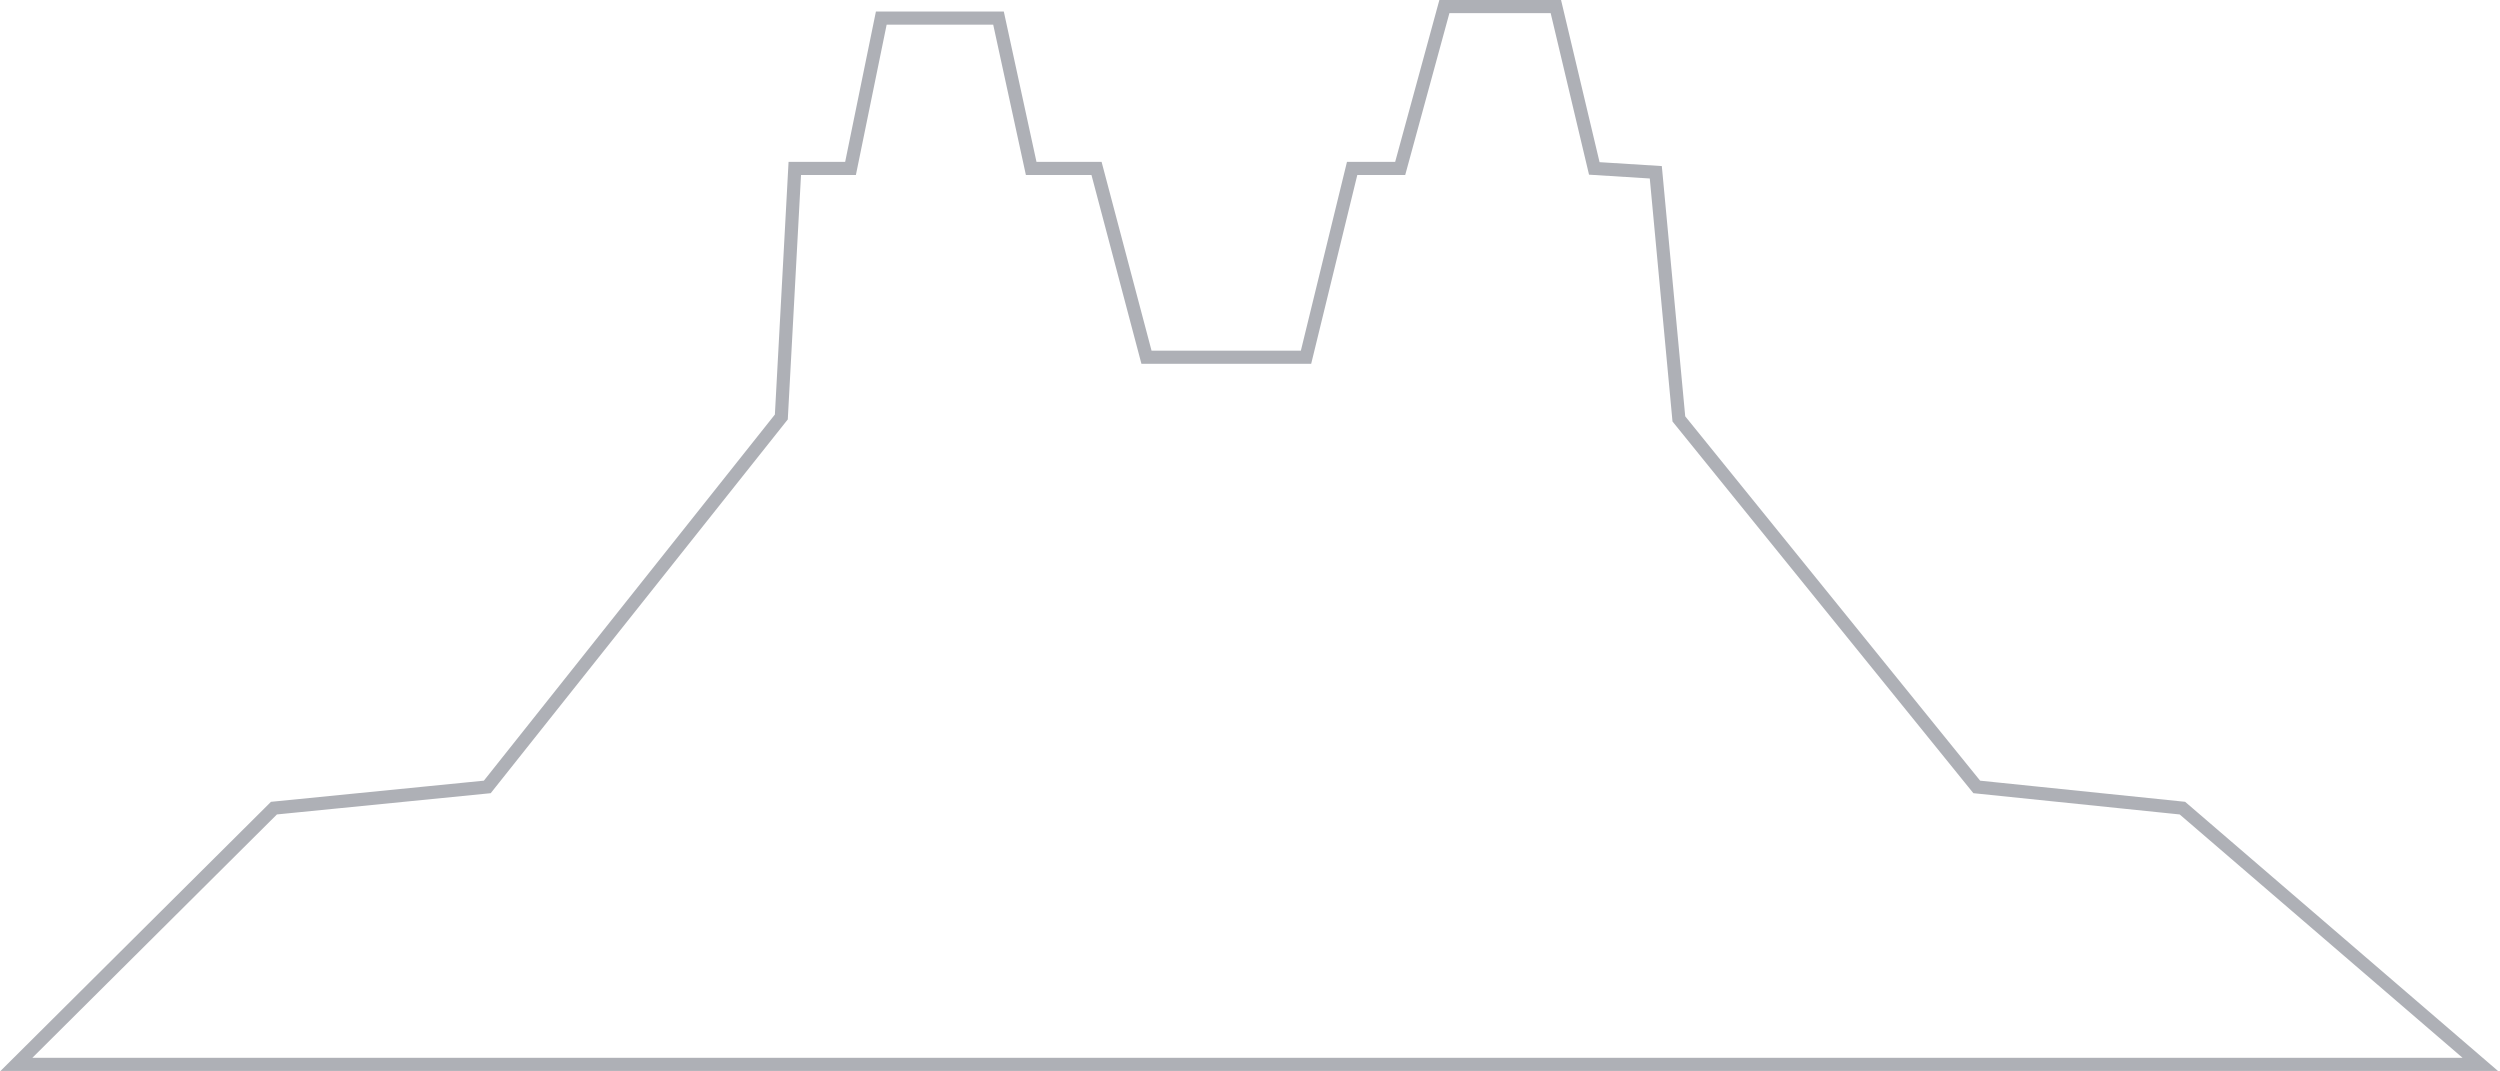 <svg width="761" height="326" viewBox="0 0 761 326" fill="none" xmlns="http://www.w3.org/2000/svg">
<path d="M241.934 51.268L237.839 126.929L148.331 239.541L83.393 245.993L5 324H755L664.321 245.993L601.724 239.541L511.045 127.515L504.025 52.441L485.304 51.268L473.604 2H439.672L426.217 51.268H411.591L397.551 108.747H348.994L333.783 51.268H313.892L303.947 5.519H268.261L258.9 51.268H241.934Z" stroke="#AEB0B6" stroke-width="4"/>
</svg>
